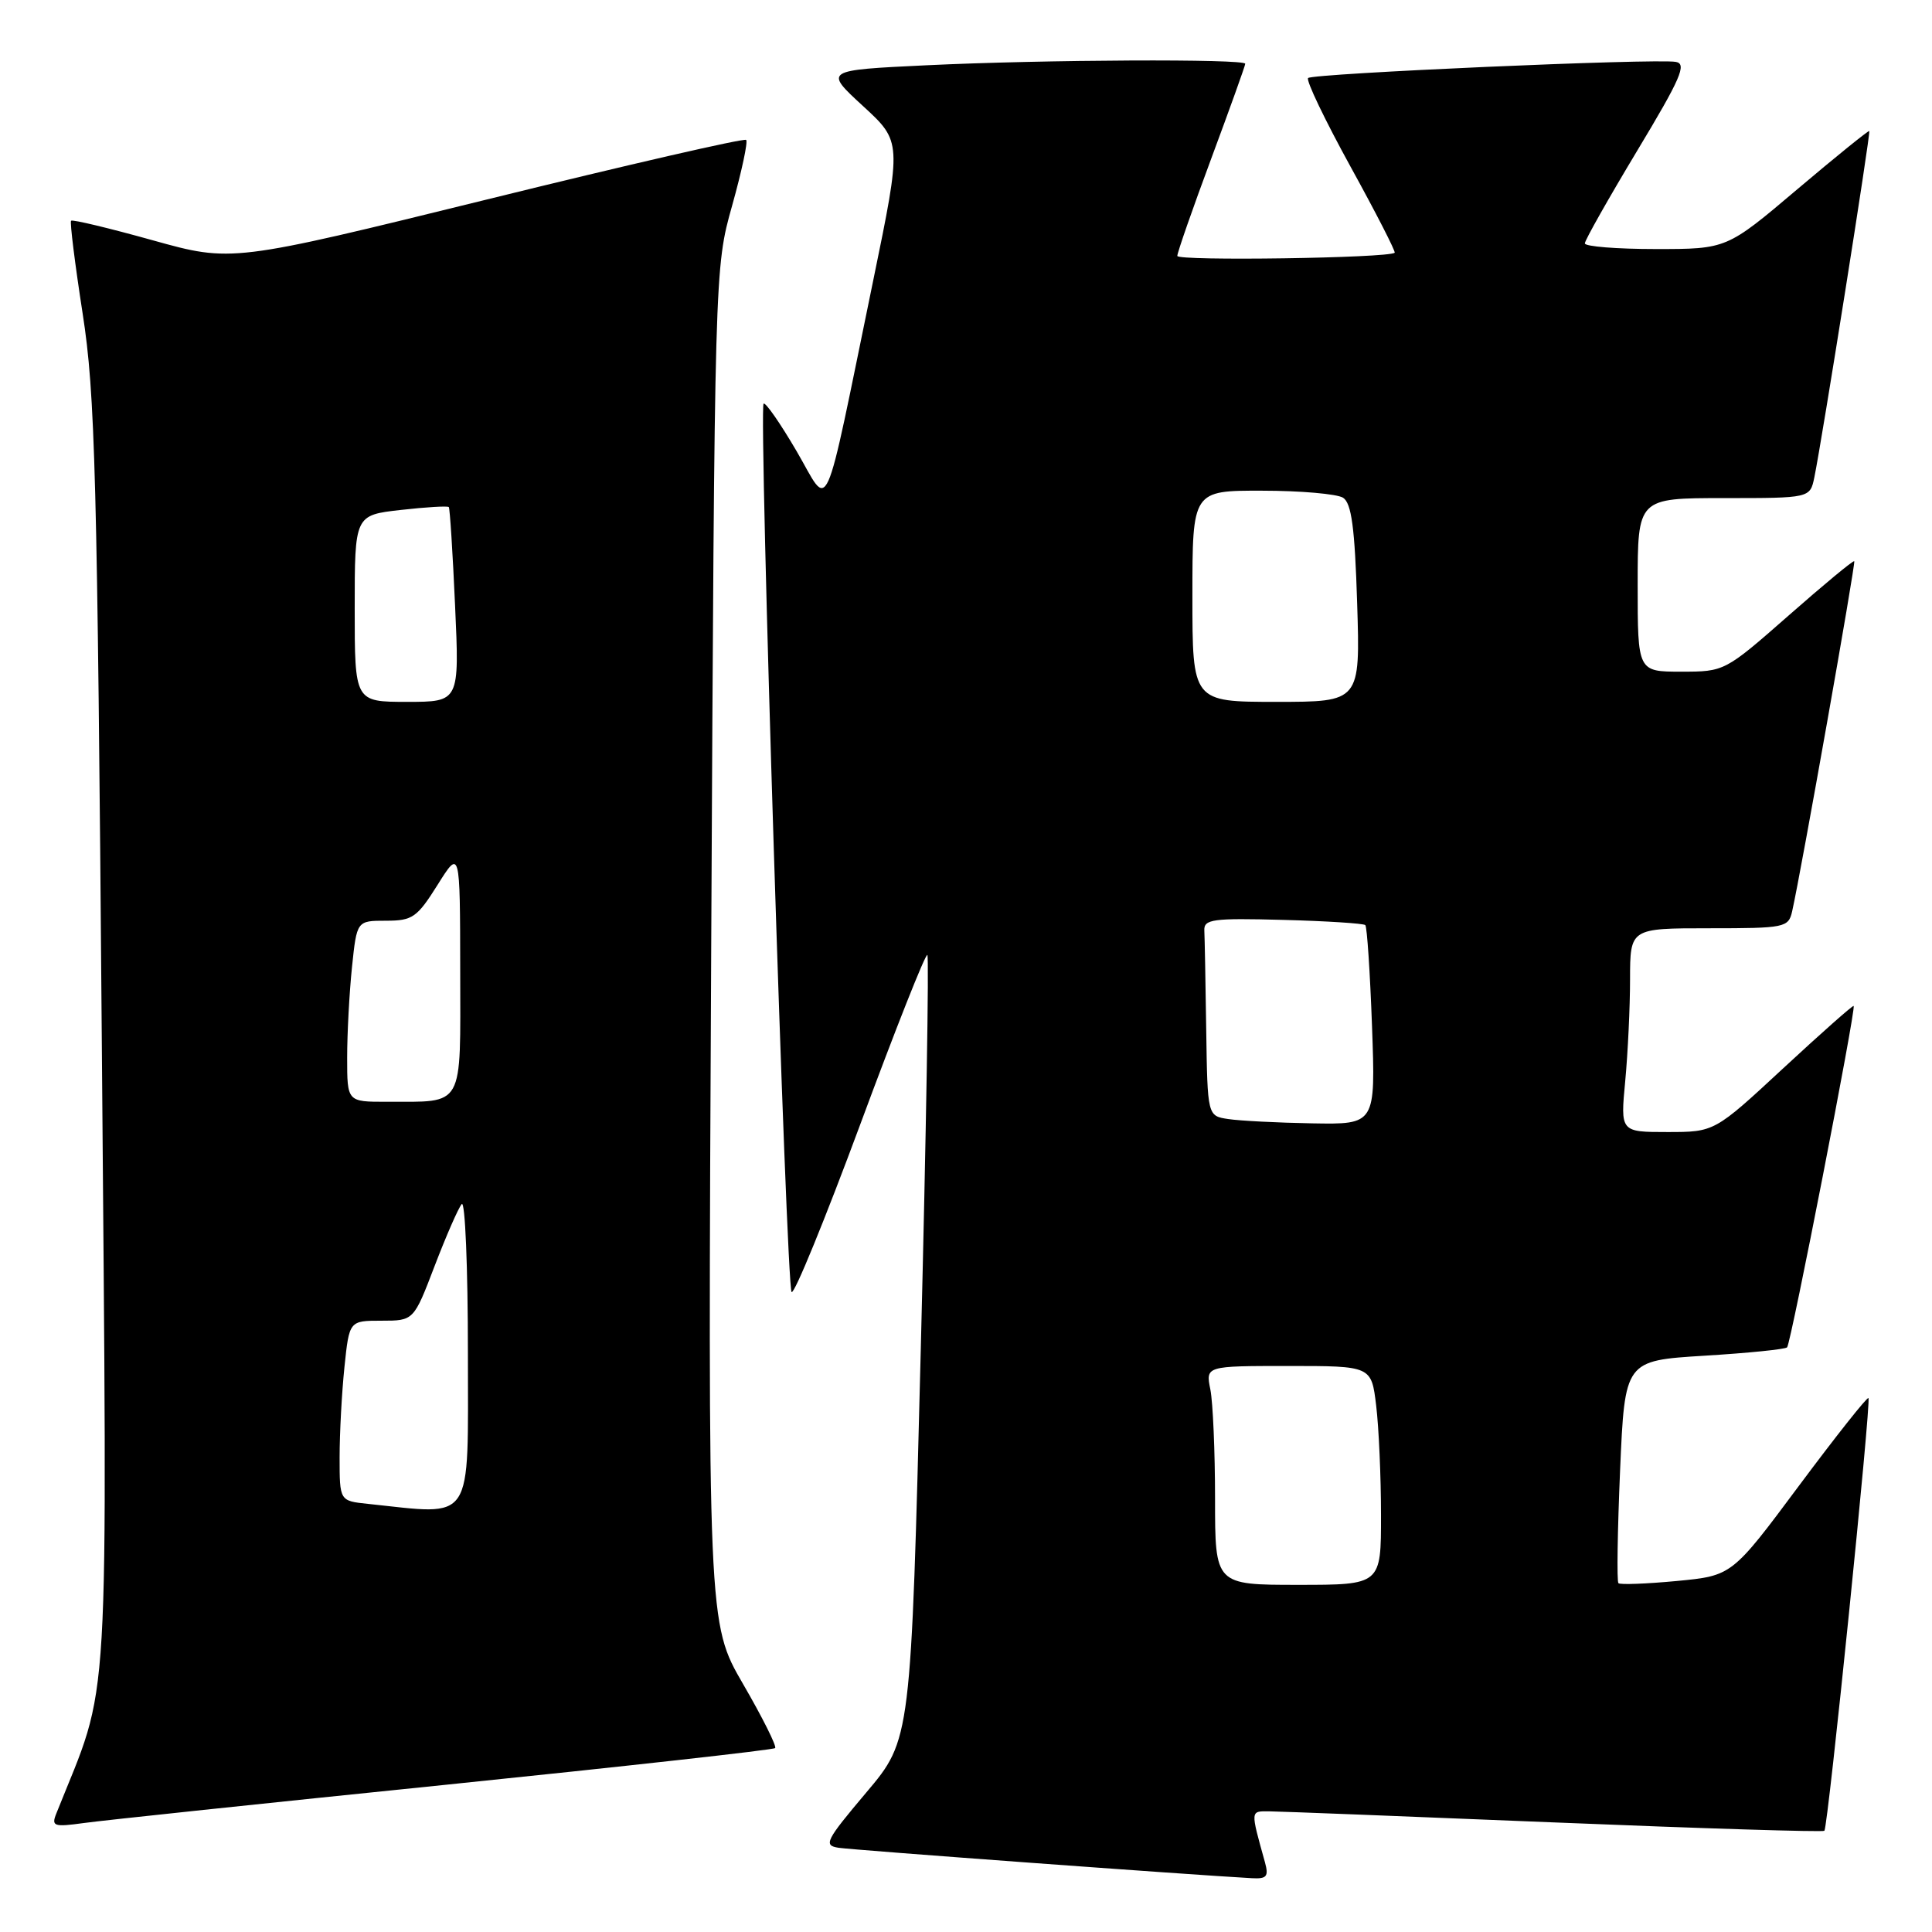<?xml version="1.0" encoding="UTF-8" standalone="no"?>
<!DOCTYPE svg PUBLIC "-//W3C//DTD SVG 1.1//EN" "http://www.w3.org/Graphics/SVG/1.1/DTD/svg11.dtd" >
<svg xmlns="http://www.w3.org/2000/svg" xmlns:xlink="http://www.w3.org/1999/xlink" version="1.1" viewBox="0 0 256 256">
 <g >
 <path fill="currentColor"
d=" M 167.61 246.75 C 165.68 239.81 165.67 240.00 168.14 240.01 C 169.44 240.02 186.45 240.68 205.95 241.48 C 225.44 242.28 241.55 242.78 241.74 242.59 C 242.22 242.11 247.97 185.64 247.58 185.25 C 247.41 185.07 243.27 190.30 238.38 196.86 C 229.50 208.79 229.50 208.79 222.18 209.49 C 218.15 209.87 214.67 210.00 214.45 209.78 C 214.22 209.56 214.33 202.83 214.67 194.83 C 215.30 180.29 215.30 180.29 225.82 179.64 C 231.60 179.29 236.55 178.79 236.80 178.53 C 237.30 178.03 245.96 133.64 245.62 133.29 C 245.51 133.18 241.32 136.89 236.30 141.54 C 227.18 150.00 227.18 150.00 220.94 150.00 C 214.71 150.00 214.71 150.00 215.35 143.25 C 215.70 139.54 215.99 133.46 215.99 129.75 C 216.00 123.00 216.00 123.00 226.48 123.00 C 236.53 123.00 236.98 122.91 237.47 120.75 C 238.66 115.48 245.91 74.58 245.70 74.36 C 245.56 74.23 241.65 77.47 237.00 81.56 C 228.56 88.97 228.51 89.00 222.77 89.00 C 217.00 89.00 217.00 89.00 217.00 77.50 C 217.00 66.00 217.00 66.00 228.42 66.00 C 239.84 66.00 239.84 66.00 240.41 63.25 C 241.40 58.47 247.90 17.56 247.69 17.36 C 247.59 17.26 243.29 20.73 238.15 25.08 C 228.80 33.00 228.80 33.00 219.40 33.00 C 214.23 33.00 210.00 32.66 210.00 32.25 C 210.00 31.84 213.12 26.32 216.92 20.00 C 222.72 10.37 223.55 8.45 222.05 8.20 C 219.30 7.73 173.94 9.73 173.33 10.34 C 173.03 10.64 175.56 15.91 178.94 22.06 C 182.33 28.21 184.96 33.35 184.80 33.49 C 183.97 34.20 156.00 34.61 156.00 33.91 C 156.00 33.46 158.03 27.65 160.50 21.00 C 162.97 14.35 165.00 8.70 165.00 8.45 C 165.00 7.78 138.30 7.90 122.75 8.65 C 109.19 9.30 109.19 9.30 114.34 14.04 C 119.49 18.77 119.49 18.77 115.71 37.14 C 108.94 69.99 110.06 67.49 105.54 59.76 C 103.38 56.07 101.42 53.25 101.18 53.49 C 100.52 54.15 104.19 170.39 104.89 171.20 C 105.23 171.58 109.31 161.60 113.98 149.01 C 118.64 136.42 122.64 126.31 122.88 126.54 C 123.11 126.78 122.72 150.26 122.01 178.73 C 120.71 230.50 120.71 230.50 114.80 237.50 C 109.38 243.92 109.08 244.53 111.12 244.84 C 112.98 245.13 158.11 248.45 165.87 248.87 C 167.86 248.98 168.13 248.65 167.61 246.75 Z  M 58.89 236.51 C 82.75 234.06 102.47 231.87 102.71 231.63 C 102.94 231.39 101.03 227.57 98.46 223.14 C 93.79 215.09 93.79 215.09 94.24 125.30 C 94.69 35.50 94.69 35.50 97.01 27.25 C 98.28 22.71 99.12 18.79 98.87 18.54 C 98.62 18.28 83.18 21.83 64.57 26.42 C 30.72 34.76 30.72 34.76 20.24 31.84 C 14.47 30.23 9.60 29.06 9.42 29.25 C 9.24 29.43 9.93 34.96 10.95 41.54 C 12.61 52.21 12.89 62.64 13.49 138.00 C 14.22 230.23 14.70 222.13 7.45 240.33 C 6.79 241.99 7.14 242.11 11.11 241.56 C 13.53 241.22 35.02 238.95 58.89 236.51 Z  M 161.00 198.62 C 161.00 192.37 160.72 185.84 160.38 184.12 C 159.75 181.00 159.75 181.00 170.74 181.00 C 181.72 181.00 181.72 181.00 182.35 186.25 C 182.70 189.14 182.99 195.66 182.99 200.75 C 183.00 210.00 183.00 210.00 172.00 210.00 C 161.00 210.00 161.00 210.00 161.00 198.62 Z  M 162.75 148.28 C 160.00 147.87 160.00 147.87 159.83 136.43 C 159.74 130.15 159.63 124.24 159.58 123.30 C 159.51 121.80 160.66 121.64 170.00 121.89 C 175.78 122.04 180.69 122.36 180.91 122.58 C 181.14 122.81 181.54 128.84 181.80 136.00 C 182.27 149.00 182.27 149.00 173.88 148.85 C 169.27 148.77 164.26 148.51 162.75 148.28 Z  M 158.00 79.00 C 158.00 65.00 158.00 65.00 167.25 65.02 C 172.34 65.02 177.16 65.45 177.96 65.95 C 179.08 66.67 179.52 69.90 179.83 79.94 C 180.24 93.00 180.24 93.00 169.12 93.00 C 158.00 93.00 158.00 93.00 158.00 79.00 Z  M 48.75 199.27 C 45.00 198.88 45.00 198.88 45.00 193.09 C 45.00 189.90 45.29 184.53 45.64 181.15 C 46.28 175.00 46.28 175.00 50.55 175.00 C 54.82 175.00 54.82 175.00 57.59 167.75 C 59.12 163.76 60.73 160.07 61.18 159.55 C 61.63 159.03 62.00 167.91 62.00 179.30 C 62.00 202.18 62.95 200.76 48.75 199.27 Z  M 46.00 140.15 C 46.00 136.93 46.29 131.53 46.64 128.15 C 47.28 122.00 47.28 122.00 51.14 122.00 C 54.66 122.00 55.26 121.58 57.98 117.25 C 60.96 112.50 60.96 112.50 60.98 128.63 C 61.00 147.06 61.62 145.96 51.25 145.99 C 46.00 146.00 46.00 146.00 46.00 140.15 Z  M 47.00 80.63 C 47.00 68.26 47.00 68.26 53.11 67.57 C 56.46 67.19 59.33 67.02 59.47 67.19 C 59.61 67.36 59.99 73.24 60.30 80.25 C 60.88 93.00 60.88 93.00 53.94 93.00 C 47.00 93.00 47.00 93.00 47.00 80.63 Z "/>
</g>
</svg>